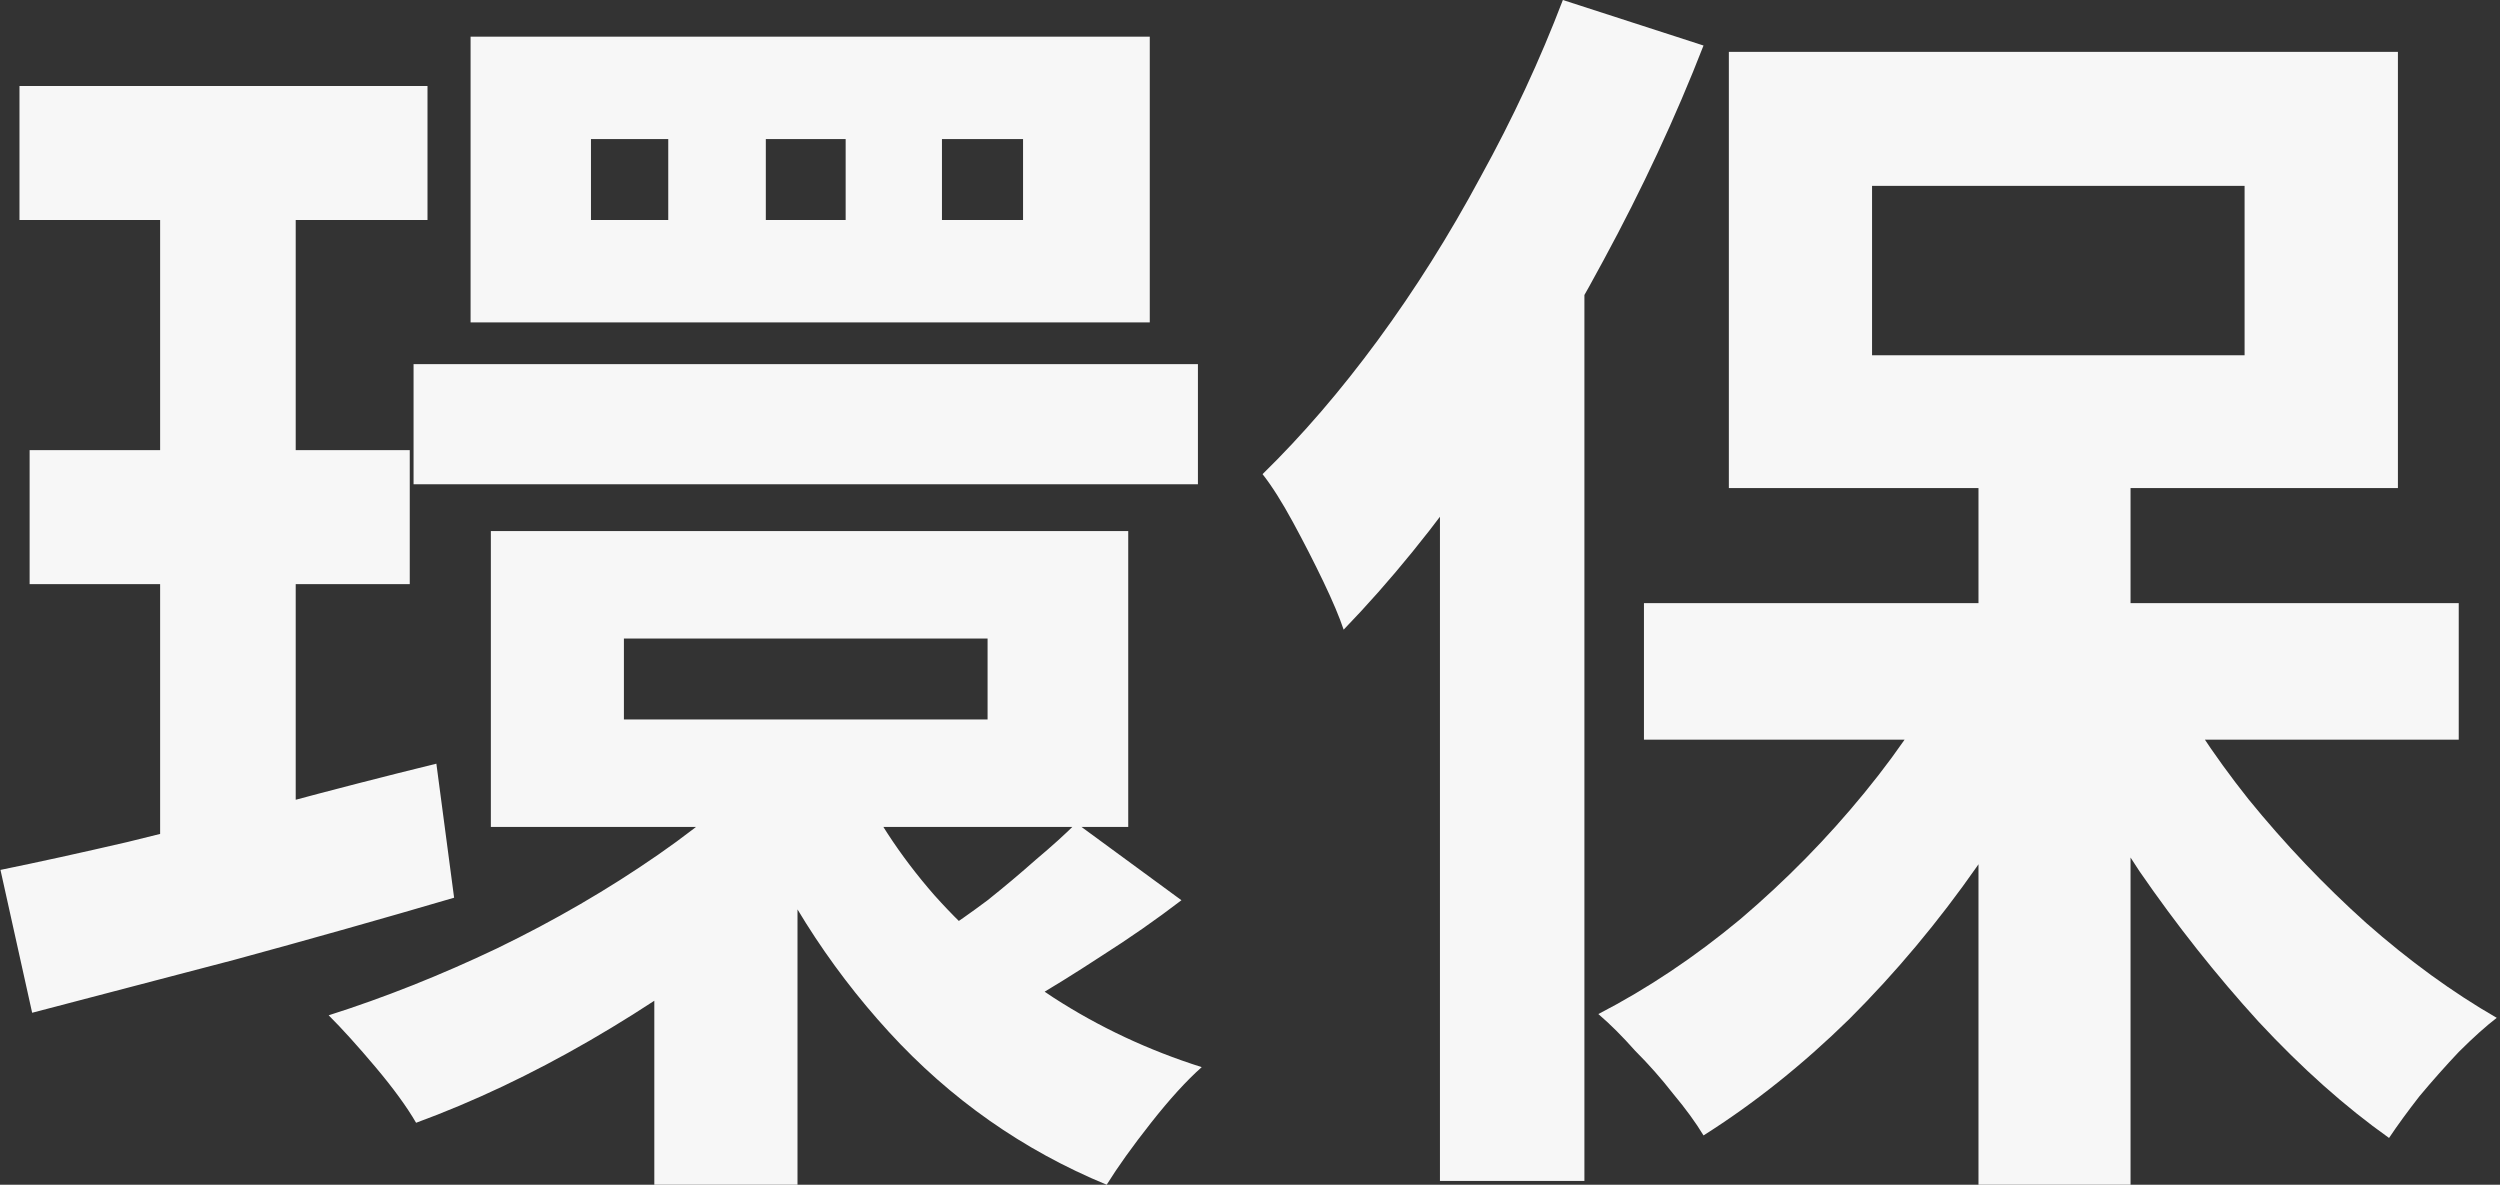 <svg width="249" height="118" viewBox="0 0 249 118" fill="none" xmlns="http://www.w3.org/2000/svg">
<rect x="0" y="0" width="249" height="118" fill="#333333" stroke="none"/>
<path d="M197.057 44.203H212.202V118H197.057V44.203ZM163.738 60.07H244.89V73.671H163.738V60.07ZM215.105 66.115C217.461 70.649 220.406 75.141 223.94 79.59C227.557 84.04 231.47 88.154 235.677 91.932C239.968 95.71 244.301 98.858 248.676 101.377C247.582 102.216 246.32 103.35 244.89 104.777C243.544 106.204 242.24 107.673 240.978 109.185C239.8 110.696 238.79 112.081 237.949 113.34C233.573 110.234 229.24 106.372 224.949 101.755C220.742 97.137 216.788 92.142 213.086 86.768C209.468 81.311 206.355 75.77 203.746 70.145L215.105 66.115ZM194.912 64.856L206.775 69.012C204.083 74.889 200.801 80.64 196.931 86.265C193.061 91.806 188.812 96.885 184.184 101.503C179.557 106.036 174.719 109.898 169.67 113.089C168.913 111.829 167.903 110.444 166.641 108.933C165.463 107.422 164.201 105.994 162.855 104.651C161.593 103.224 160.373 102.006 159.195 100.999C164.075 98.48 168.787 95.332 173.33 91.554C177.874 87.692 181.997 83.494 185.699 78.96C189.485 74.343 192.556 69.641 194.912 64.856ZM186.456 18.512V35.387H223.561V18.512H186.456ZM172.194 5.163H238.832V48.611H172.194V5.163ZM155.661 0L169.67 4.534C166.894 11.67 163.57 18.806 159.7 25.942C155.914 32.995 151.791 39.711 147.332 46.092C142.956 52.389 138.455 57.93 133.827 62.715C133.407 61.456 132.733 59.861 131.808 57.93C130.882 55.999 129.873 54.026 128.779 52.011C127.685 49.996 126.676 48.401 125.75 47.225C129.705 43.363 133.533 38.914 137.235 33.876C140.937 28.839 144.345 23.424 147.458 17.631C150.655 11.838 153.389 5.961 155.661 0ZM143.419 34.758L157.807 20.401V20.527V117.622H143.419V34.758Z" fill="#F7F7F7"/>
<path d="M1.94 8.563H42.579V21.912H1.94V8.563ZM2.95 44.832H40.812V58.181H2.95V44.832ZM41.191 36.268H119.313V48.232H41.191V36.268ZM0.047 86.642C3.749 85.886 7.956 84.963 12.668 83.871C17.463 82.696 22.512 81.436 27.812 80.093C33.113 78.666 38.33 77.323 43.462 76.063L45.229 89.412C38.077 91.511 30.799 93.568 23.395 95.583C15.991 97.514 9.26 99.277 3.202 100.872L0.047 86.642ZM62.141 63.596V71.656H98.363V63.596H62.141ZM48.889 52.892H112.372V82.36H48.889V52.892ZM93.819 13.852V21.912H101.896V13.852H93.819ZM76.276 13.852V21.912H84.227V13.852H76.276ZM58.86 13.852V21.912H66.558V13.852H58.86ZM46.87 3.651H114.517V32.112H46.87V3.651ZM84.858 76.567C86.878 81.017 89.612 85.215 93.062 89.16C96.511 93.022 100.466 96.423 104.925 99.361C109.469 102.3 114.391 104.608 119.692 106.287C118.177 107.631 116.494 109.478 114.643 111.829C112.792 114.179 111.32 116.236 110.226 117.999C101.896 114.557 94.66 109.478 88.518 102.761C82.376 96.045 77.538 88.363 74.004 79.715L84.858 76.567ZM107.197 81.982L117.672 89.664C115.148 91.595 112.498 93.442 109.721 95.205C107.029 96.968 104.589 98.48 102.401 99.739L93.693 92.939C95.123 92.015 96.68 90.924 98.363 89.664C100.045 88.321 101.644 86.978 103.158 85.634C104.757 84.291 106.103 83.074 107.197 81.982ZM15.949 14.356H29.453V87.775L15.949 89.916V14.356ZM77.791 74.552L88.392 79.338C84.69 83.871 80.273 88.237 75.14 92.435C70.008 96.549 64.539 100.285 58.733 103.643C52.928 107.001 47.164 109.73 41.443 111.829C40.517 110.233 39.171 108.386 37.404 106.287C35.637 104.189 34.081 102.467 32.735 101.124C38.288 99.361 43.883 97.136 49.52 94.45C55.242 91.679 60.584 88.573 65.549 85.131C70.513 81.688 74.594 78.162 77.791 74.552ZM65.17 92.309L79.431 82.864V117.999H65.17V92.309Z" fill="#F7F7F7"/>
</svg>
